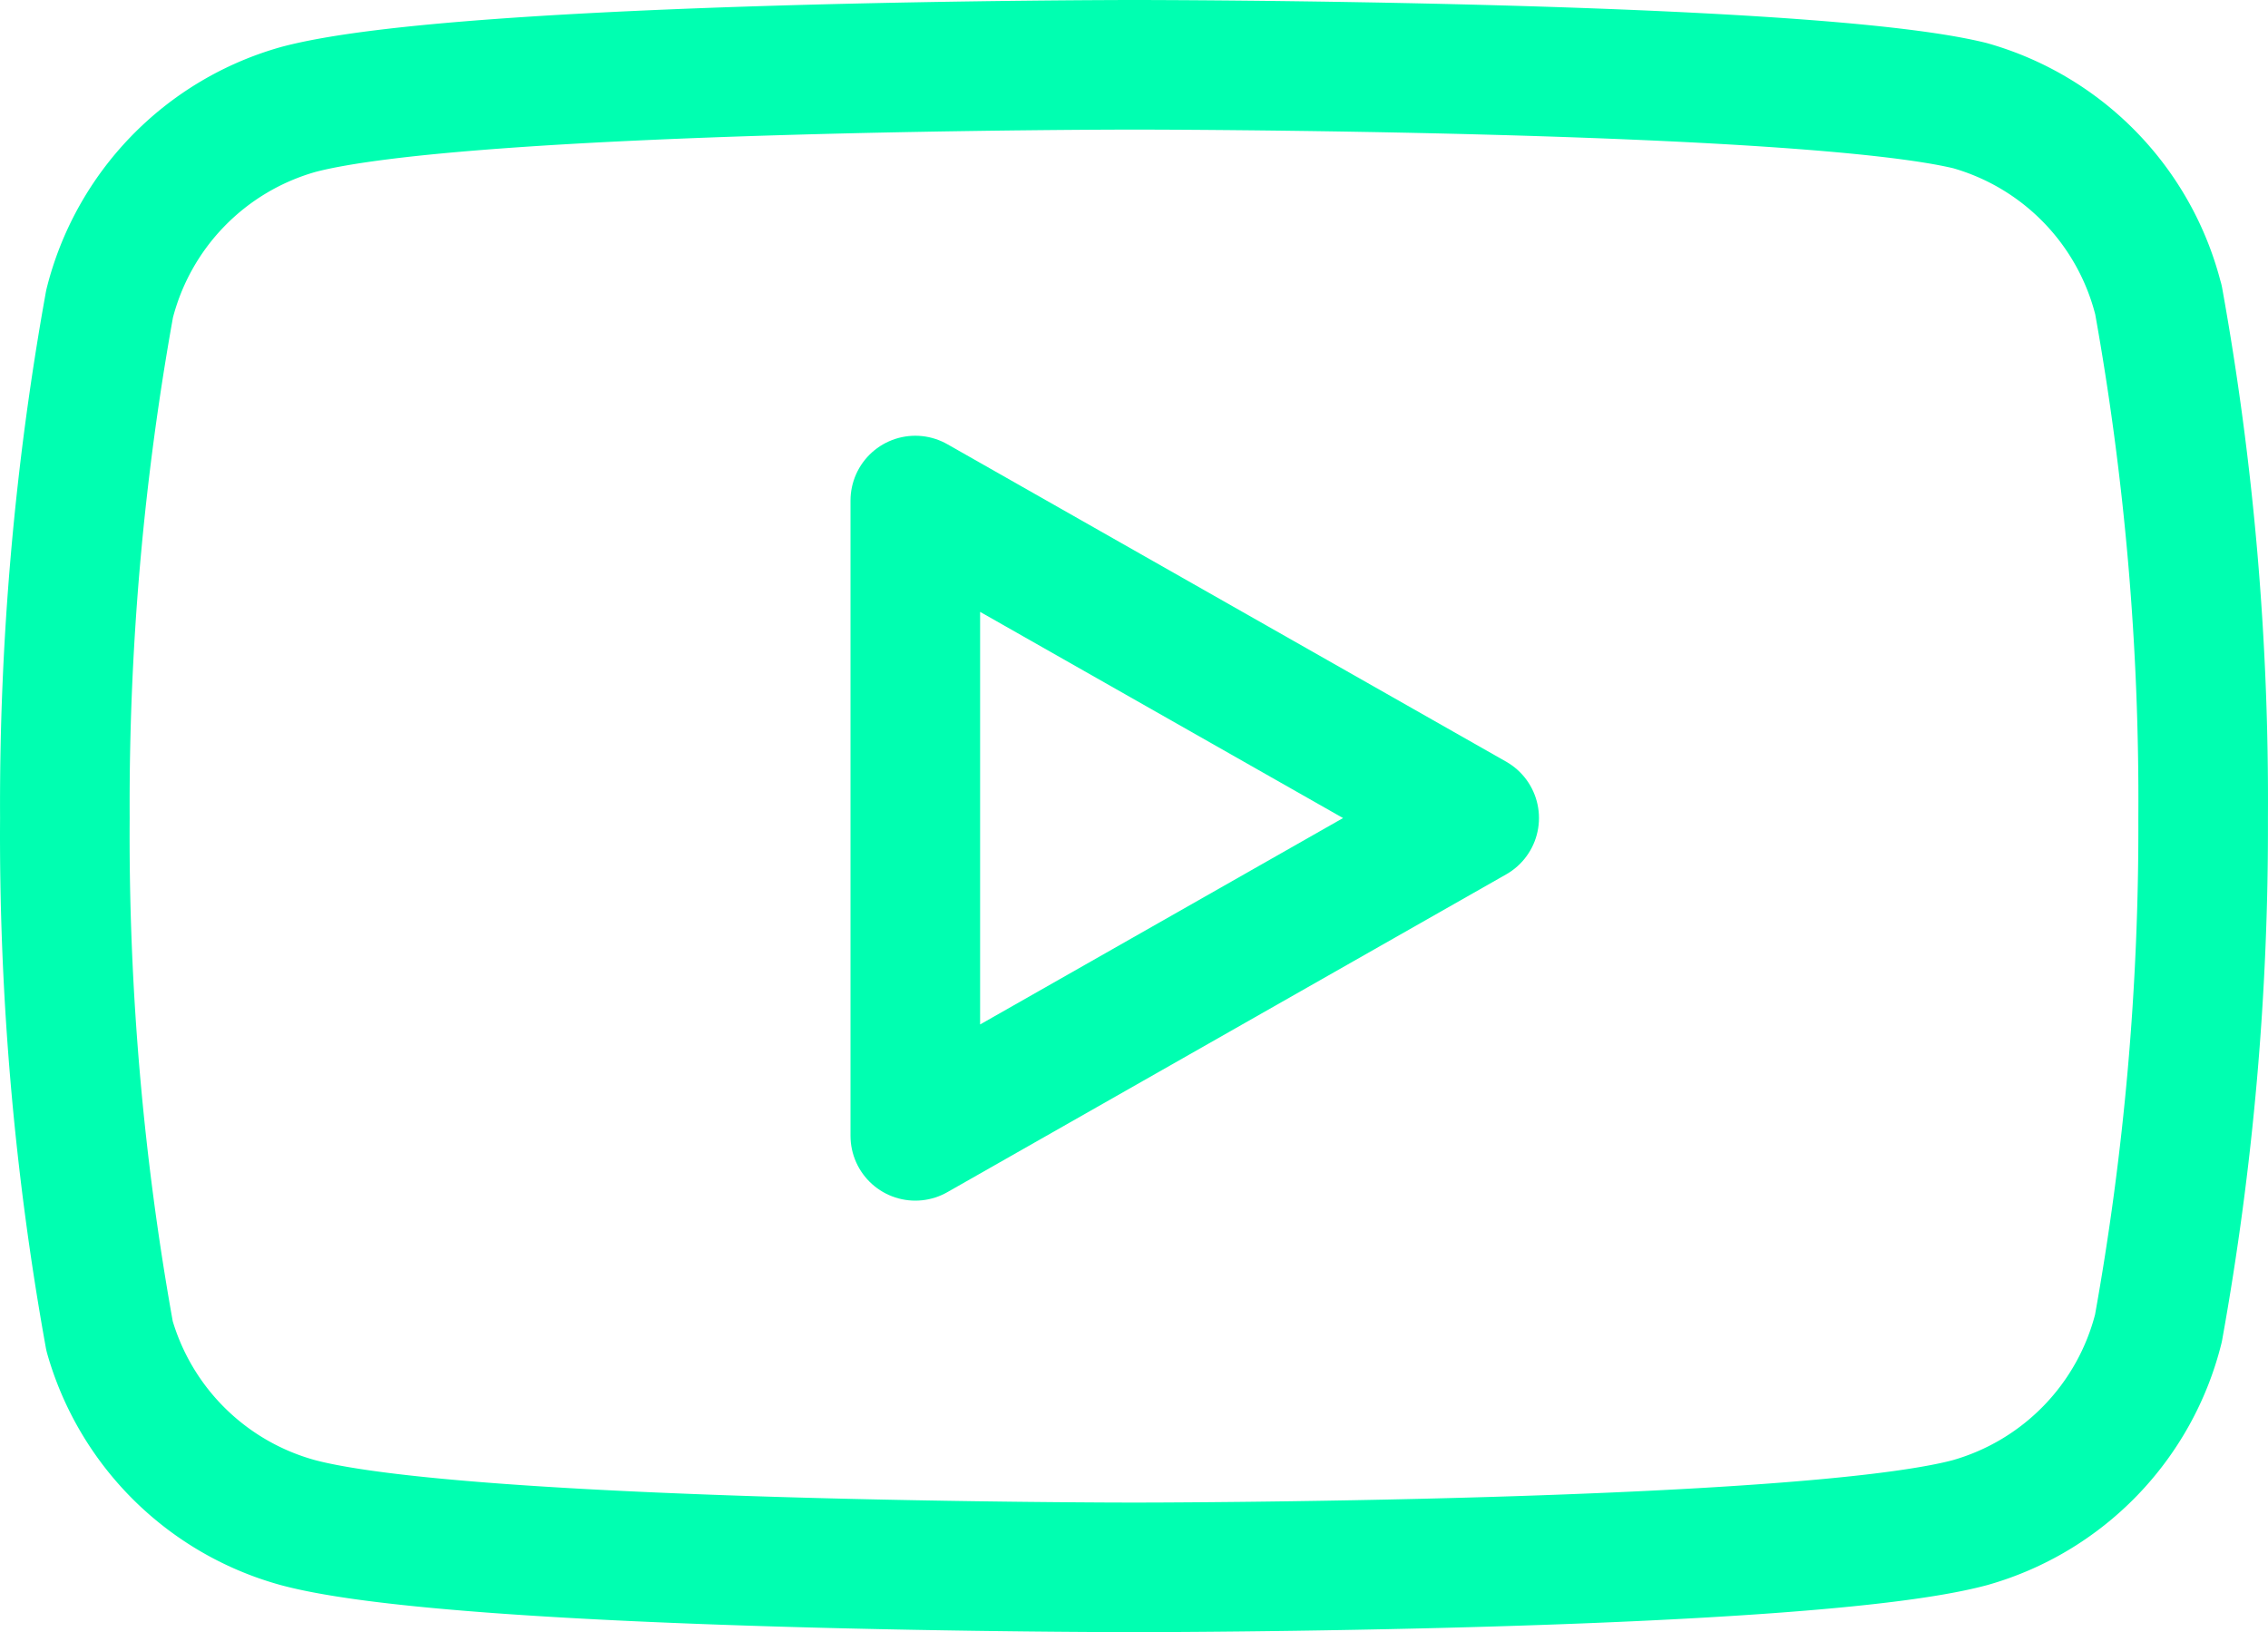 <svg xmlns="http://www.w3.org/2000/svg" width="35.002" height="25.19" viewBox="0 0 35.002 25.19">
  <g id="Icon_feather-youtube" data-name="Icon feather-youtube" transform="translate(-0.499 -5)">
    <path id="Path_4" data-name="Path 4" d="M33.81,9.63a4.17,4.17,0,0,0-2.91-3C28.32,6,18,6,18,6S7.68,6,5.1,6.69a4.17,4.17,0,0,0-2.91,3,43.5,43.5,0,0,0-.69,7.935,43.5,43.5,0,0,0,.69,7.995A4.17,4.17,0,0,0,5.1,28.5c2.58.69,12.9.69,12.9.69s10.32,0,12.9-.69a4.17,4.17,0,0,0,2.91-3,43.5,43.5,0,0,0,.69-7.875,43.5,43.5,0,0,0-.69-8Z" fill="none" stroke="#00ffb1" stroke-linecap="round" stroke-linejoin="round" stroke-width="2"/>
    <path id="Path_5" data-name="Path 5" d="M14.625,22.53l8.625-4.905-8.625-4.9Z" fill="none" stroke="#00ffb1" stroke-linecap="round" stroke-linejoin="round" stroke-width="2"/>
  </g>
</svg>
